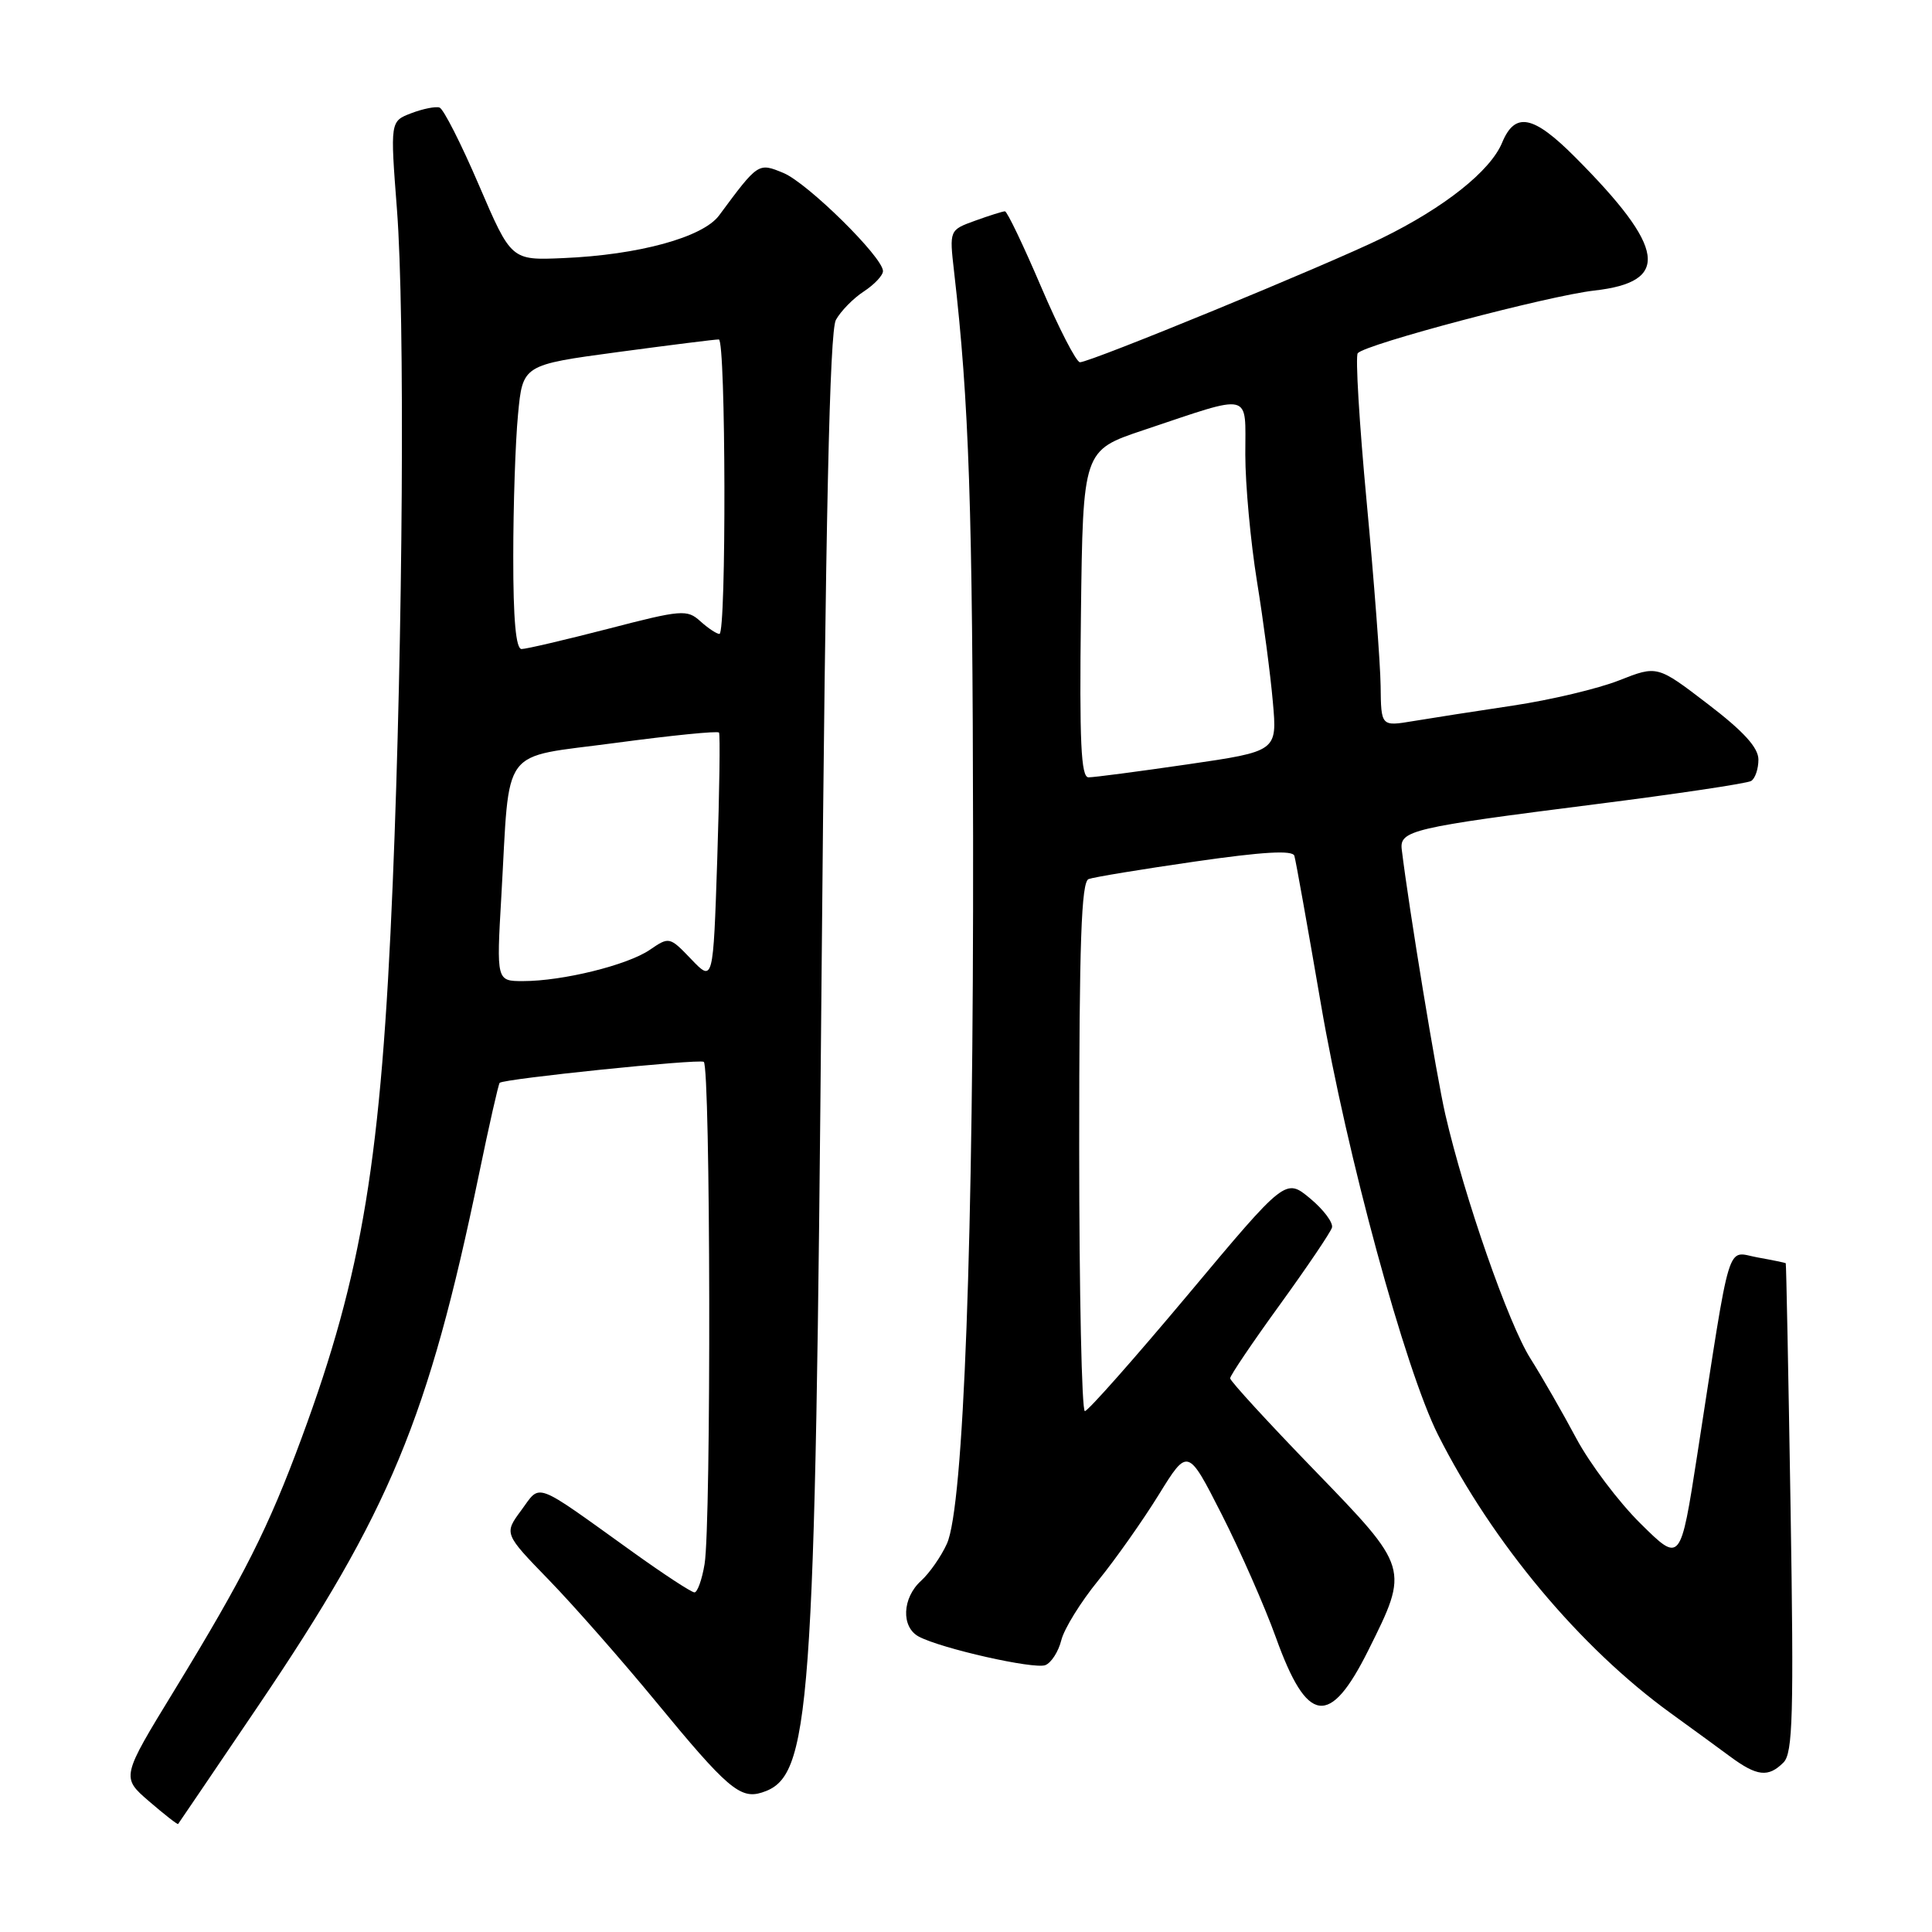 <?xml version="1.0" encoding="UTF-8" standalone="no"?>
<!DOCTYPE svg PUBLIC "-//W3C//DTD SVG 1.1//EN" "http://www.w3.org/Graphics/SVG/1.1/DTD/svg11.dtd" >
<svg xmlns="http://www.w3.org/2000/svg" xmlns:xlink="http://www.w3.org/1999/xlink" version="1.1" viewBox="0 0 256 256">
 <g >
 <path fill="currentColor"
d=" M 34.24 226.00 C 51.63 200.29 56.76 187.95 63.46 155.63 C 64.81 149.09 66.05 143.63 66.21 143.48 C 66.80 142.94 92.52 140.29 93.25 140.70 C 94.15 141.20 94.25 201.88 93.36 207.25 C 93.02 209.31 92.41 211.00 92.02 211.00 C 91.62 211.00 87.94 208.59 83.83 205.64 C 70.53 196.10 71.71 196.54 69.07 200.12 C 66.78 203.22 66.78 203.22 72.74 209.36 C 76.02 212.74 82.40 220.00 86.93 225.50 C 96.33 236.93 98.08 238.43 100.95 237.52 C 107.44 235.46 108.00 227.90 108.86 129.50 C 109.40 68.28 109.93 43.91 110.76 42.39 C 111.40 41.23 113.06 39.53 114.46 38.62 C 115.86 37.70 117.00 36.49 117.00 35.92 C 117.00 34.09 107.01 24.25 103.81 22.92 C 100.47 21.54 100.48 21.53 95.28 28.55 C 93.13 31.45 84.62 33.78 74.62 34.20 C 67.74 34.50 67.74 34.50 63.46 24.53 C 61.11 19.05 58.76 14.42 58.24 14.25 C 57.73 14.08 56.04 14.41 54.50 15.00 C 51.70 16.07 51.70 16.07 52.60 27.78 C 53.67 41.70 53.40 84.19 52.04 117.00 C 50.53 153.54 48.04 168.69 39.98 190.50 C 35.55 202.50 32.36 208.82 23.09 224.00 C 16.06 235.50 16.06 235.50 19.76 238.69 C 21.79 240.44 23.52 241.79 23.60 241.69 C 23.68 241.59 28.47 234.53 34.24 226.00 Z  M 236.32 233.54 C 237.56 232.30 237.70 227.25 237.26 199.79 C 236.97 182.03 236.69 167.45 236.62 167.38 C 236.55 167.32 234.86 166.97 232.86 166.61 C 228.70 165.86 229.44 163.42 224.89 192.80 C 222.67 207.11 222.67 207.11 217.39 201.89 C 214.48 199.02 210.65 193.93 208.86 190.58 C 207.08 187.24 204.35 182.48 202.79 180.01 C 199.89 175.43 194.06 158.72 191.51 147.66 C 190.35 142.63 186.70 120.47 185.74 112.57 C 185.43 110.04 187.08 109.65 211.29 106.58 C 222.17 105.20 231.51 103.81 232.04 103.48 C 232.57 103.15 233.00 101.88 233.00 100.65 C 233.00 99.07 231.04 96.91 226.30 93.29 C 219.60 88.16 219.60 88.16 214.55 90.15 C 211.77 91.25 205.45 92.75 200.50 93.49 C 195.55 94.23 189.59 95.16 187.25 95.55 C 183.00 96.26 183.00 96.26 182.94 90.88 C 182.90 87.92 182.07 76.95 181.09 66.50 C 180.11 56.05 179.58 47.18 179.91 46.80 C 180.93 45.60 205.17 39.19 211.25 38.50 C 221.39 37.36 220.75 32.90 208.70 20.81 C 203.16 15.25 200.75 14.78 199.04 18.90 C 197.49 22.66 191.36 27.52 183.10 31.56 C 175.78 35.14 144.49 48.00 143.10 48.00 C 142.62 48.00 140.30 43.50 137.95 38.00 C 135.60 32.50 133.45 28.00 133.16 28.00 C 132.88 28.00 131.10 28.56 129.22 29.24 C 125.79 30.48 125.79 30.48 126.42 35.99 C 128.41 53.33 128.88 67.24 128.94 111.00 C 129.01 164.17 127.70 199.64 125.47 204.55 C 124.71 206.23 123.17 208.44 122.05 209.46 C 119.54 211.73 119.38 215.60 121.75 216.86 C 124.75 218.45 137.00 221.21 138.51 220.64 C 139.30 220.33 140.25 218.85 140.63 217.33 C 141.01 215.81 143.21 212.26 145.51 209.44 C 147.81 206.61 151.42 201.49 153.54 198.06 C 157.39 191.83 157.39 191.83 161.88 200.66 C 164.35 205.52 167.58 212.86 169.06 216.97 C 173.21 228.52 176.19 228.94 181.31 218.67 C 186.75 207.76 186.76 207.81 174.11 194.75 C 168.00 188.44 163.00 182.99 163.00 182.63 C 163.00 182.27 165.95 177.90 169.56 172.92 C 173.17 167.93 176.29 163.32 176.49 162.67 C 176.69 162.03 175.39 160.29 173.60 158.80 C 170.34 156.10 170.34 156.10 157.42 171.54 C 150.31 180.02 144.16 186.98 143.75 186.98 C 143.34 186.99 143.00 171.24 143.00 151.97 C 143.00 124.86 143.28 116.83 144.25 116.48 C 144.94 116.22 151.28 115.18 158.34 114.16 C 167.35 112.86 171.28 112.63 171.51 113.40 C 171.70 114.01 173.27 122.83 175.02 133.00 C 178.44 152.99 186.20 181.49 190.55 190.13 C 197.77 204.44 209.37 218.31 221.37 227.00 C 224.03 228.93 227.58 231.51 229.25 232.75 C 232.81 235.38 234.31 235.55 236.32 233.54 Z  M 66.43 118.75 C 67.60 98.46 66.07 100.52 81.55 98.44 C 88.93 97.45 95.11 96.83 95.27 97.07 C 95.44 97.31 95.33 104.84 95.04 113.82 C 94.50 130.14 94.50 130.14 91.60 127.11 C 88.73 124.11 88.67 124.10 86.10 125.86 C 83.14 127.88 74.57 130.00 69.31 130.00 C 65.78 130.00 65.78 130.00 66.43 118.75 Z  M 68.01 73.75 C 68.01 67.01 68.29 58.54 68.64 54.93 C 69.26 48.35 69.26 48.35 81.88 46.65 C 88.82 45.72 94.84 44.96 95.25 44.98 C 96.18 45.01 96.26 84.00 95.33 84.00 C 94.96 84.00 93.82 83.24 92.80 82.32 C 91.05 80.73 90.32 80.79 80.58 83.32 C 74.88 84.79 69.72 86.00 69.11 86.00 C 68.36 86.00 68.00 82.08 68.01 73.75 Z  M 143.23 81.34 C 143.50 59.68 143.50 59.68 151.50 57.00 C 166.12 52.11 165.00 51.84 165.01 60.23 C 165.01 64.23 165.71 71.78 166.55 77.00 C 167.40 82.22 168.35 89.44 168.66 93.02 C 169.24 99.55 169.24 99.55 157.37 101.28 C 150.84 102.23 144.93 103.01 144.23 103.00 C 143.24 103.00 143.02 98.32 143.23 81.34 Z "/>
</g>
</svg>